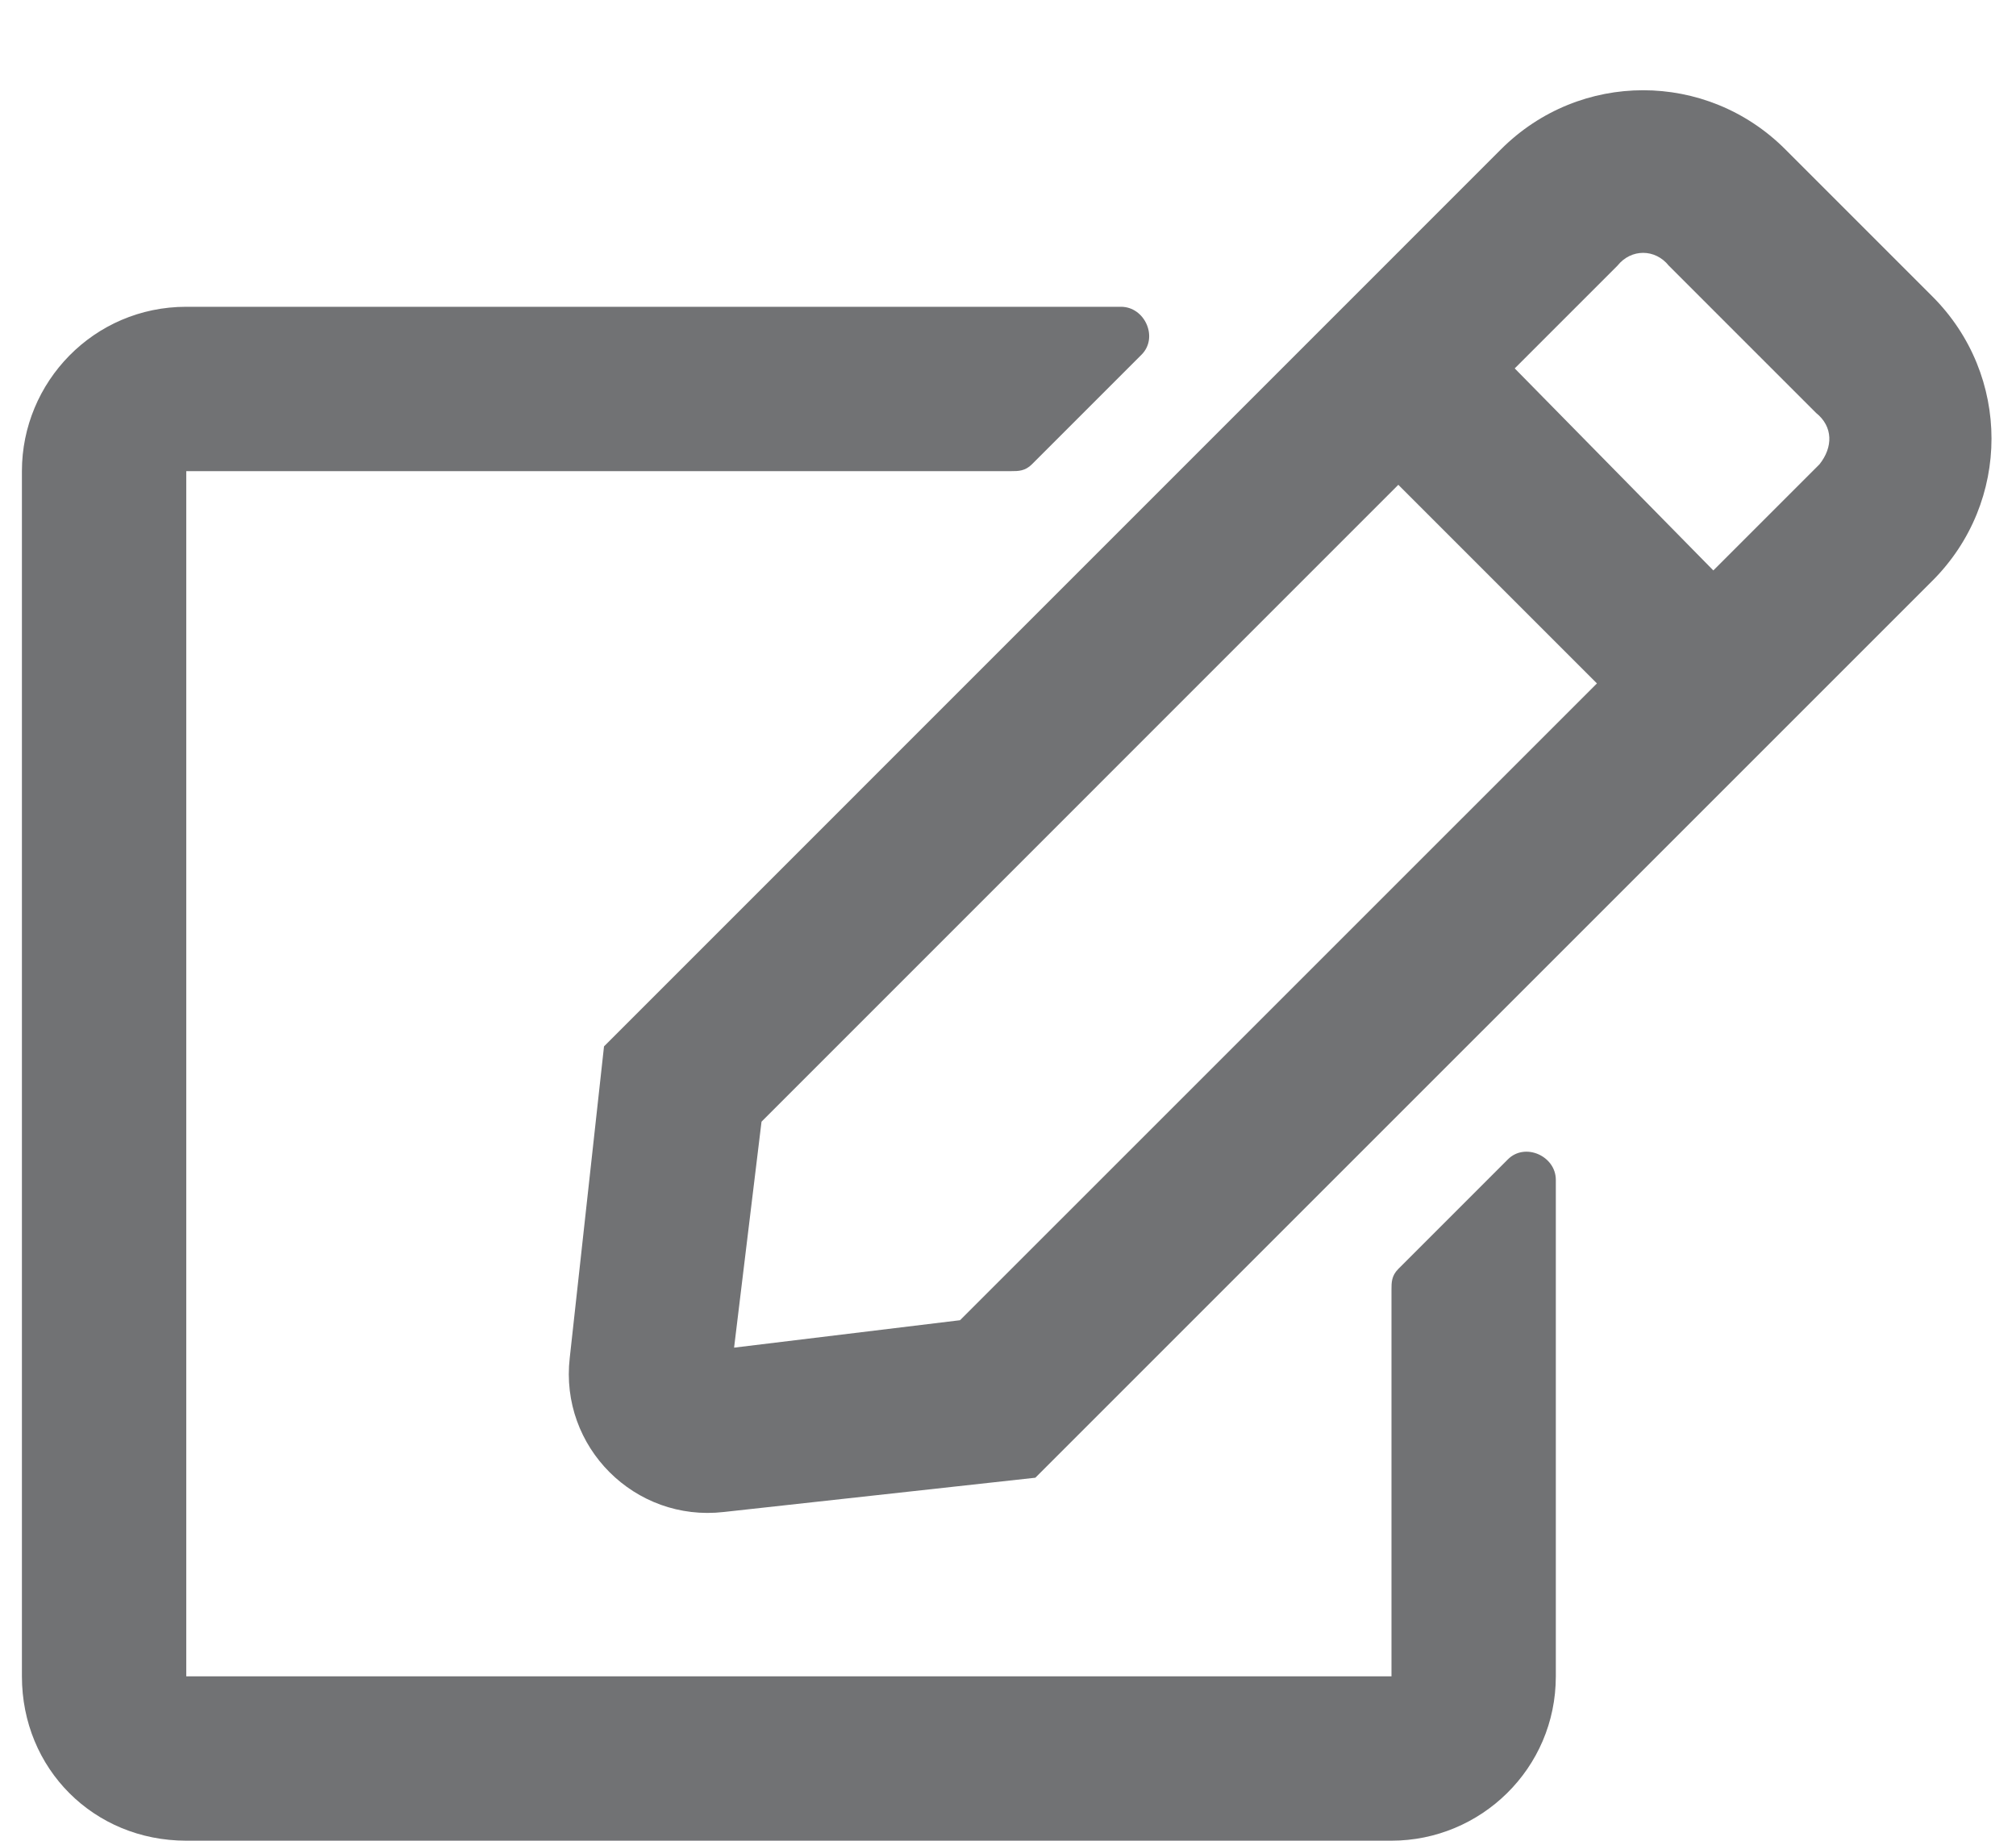 <svg width="23" height="21" viewBox="0 0 23 21" fill="none" xmlns="http://www.w3.org/2000/svg">
<path d="M15.953 14.477L17.203 13.227C17.398 13.031 17.75 13.188 17.75 13.461V19.125C17.75 20.18 16.891 21 15.875 21H2.125C1.07 21 0.25 20.18 0.25 19.125V5.375C0.25 4.359 1.07 3.5 2.125 3.5H12.789C13.062 3.5 13.219 3.852 13.023 4.047L11.773 5.297C11.695 5.375 11.617 5.375 11.539 5.375H2.125V19.125H15.875V14.711C15.875 14.633 15.875 14.555 15.953 14.477ZM22.047 6.625L11.812 16.859L8.258 17.25C7.242 17.367 6.383 16.508 6.5 15.492L6.891 11.938L17.125 1.703C18.023 0.805 19.469 0.805 20.367 1.703L22.047 3.383C22.945 4.281 22.945 5.727 22.047 6.625ZM18.219 7.797L15.953 5.531L8.688 12.797L8.375 15.375L10.953 15.062L18.219 7.797ZM20.719 4.711L19.039 3.031C18.883 2.836 18.609 2.836 18.453 3.031L17.281 4.203L19.547 6.508L20.758 5.297C20.914 5.102 20.914 4.867 20.719 4.711Z" fill="#717274"/>
</svg>
